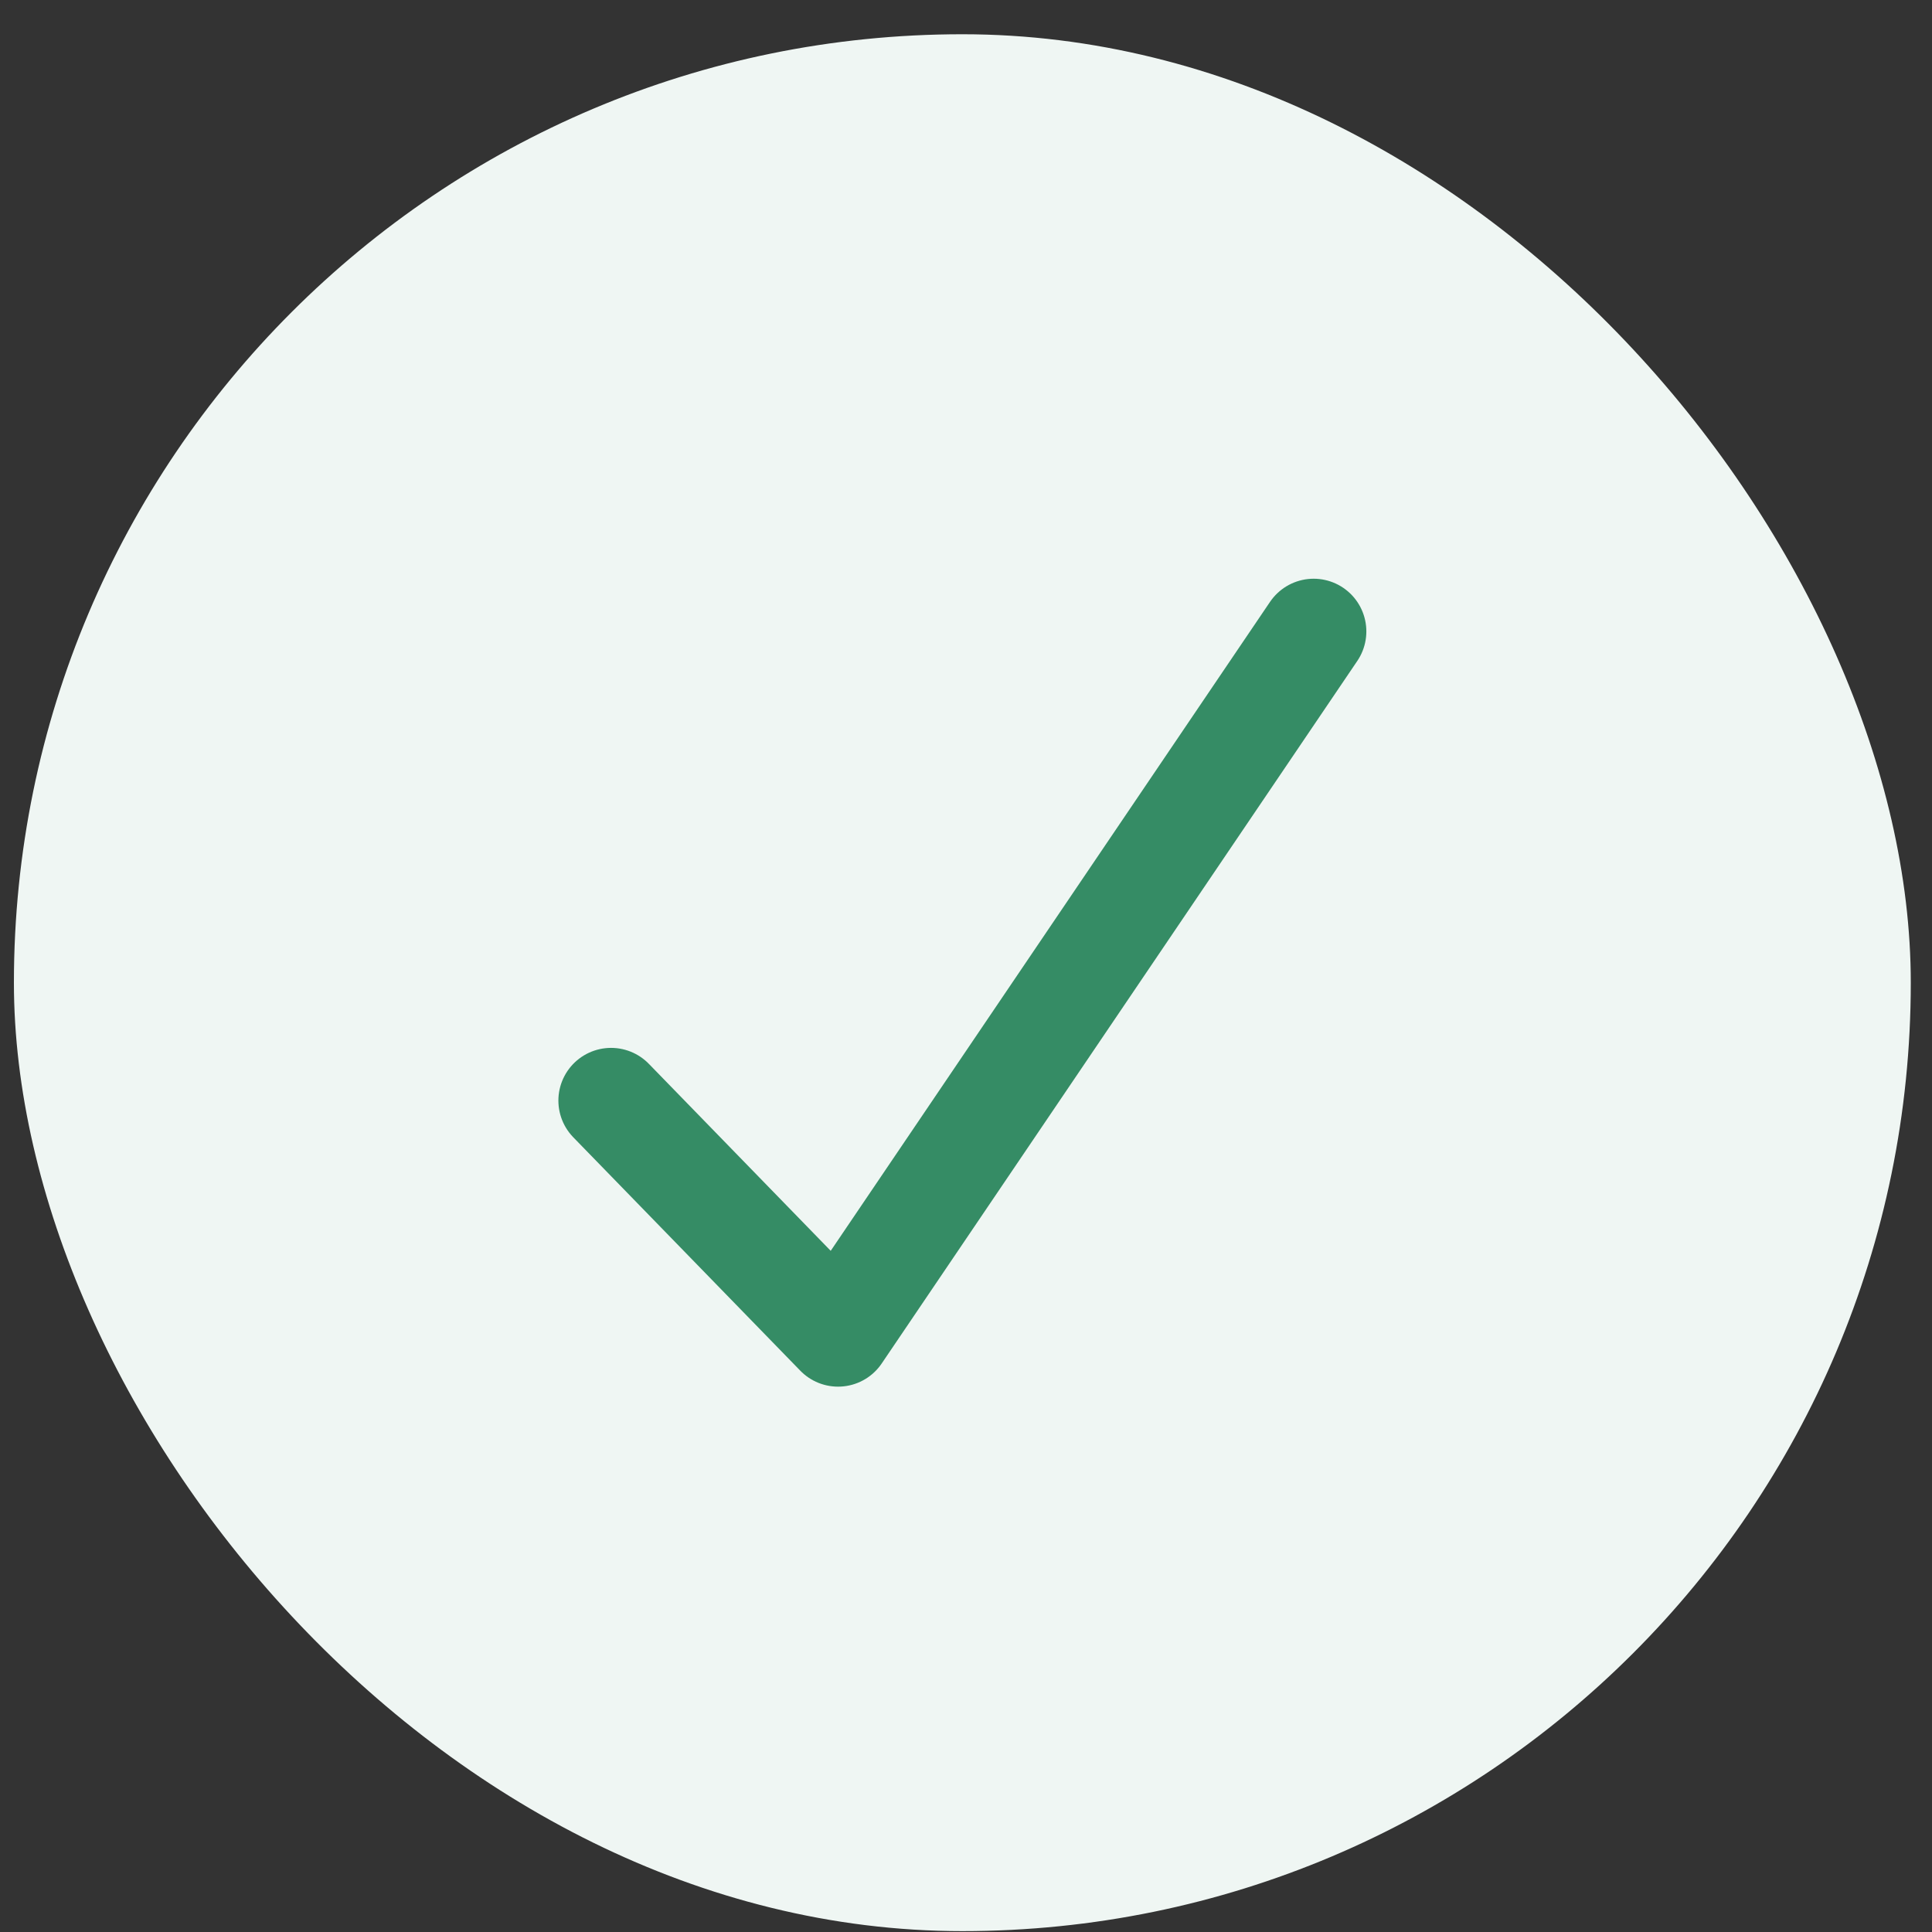 <svg width="55" height="55" viewBox="0 0 55 55" fill="none" xmlns="http://www.w3.org/2000/svg">
    <rect x="0" y="0" width="55" height="55" fill="#333333" stroke="none"/>
    <rect x="0.396" y="0.975" width="54" height="54" rx="27" fill="#EFF6F3"/>
    <path d="M17.396 31.331L23.858 37.975L37.397 17.975" stroke="#358C65" stroke-width="3" stroke-linecap="round" stroke-linejoin="round"/>
</svg>

